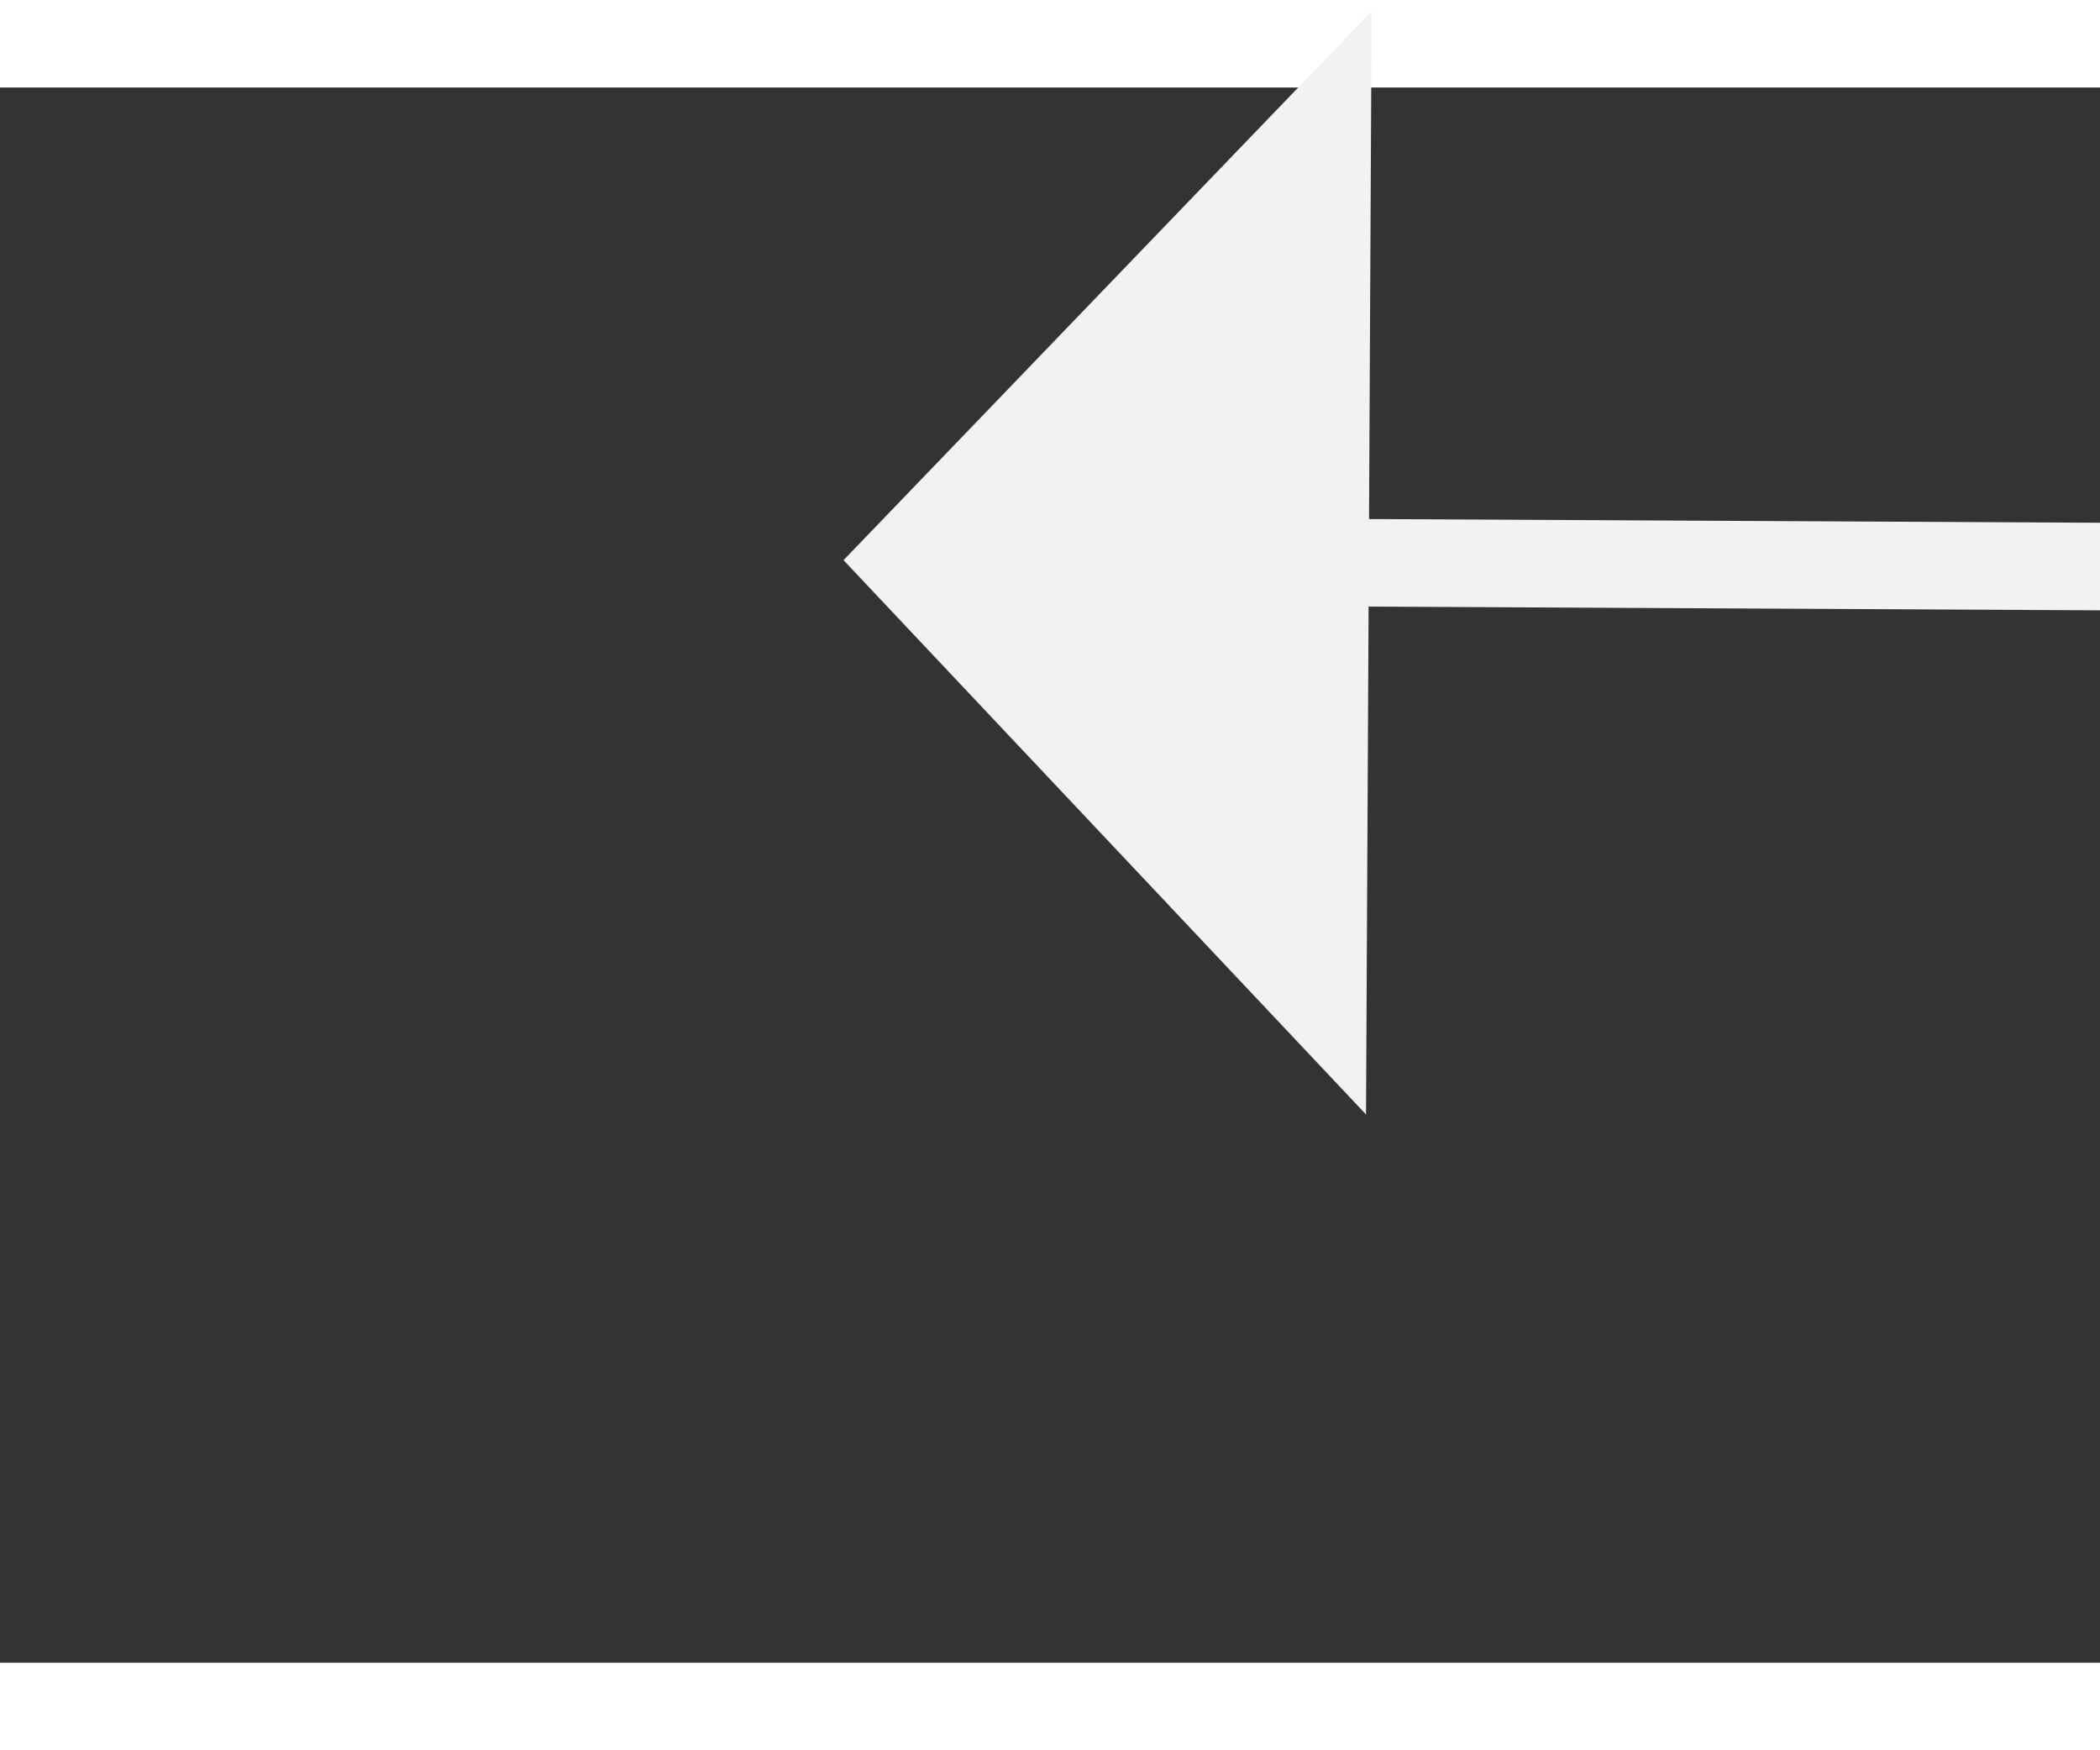 ﻿<?xml version="1.0" encoding="utf-8"?>
<svg version="1.1" xmlns:xlink="http://www.w3.org/1999/xlink" width="24px" height="20px" preserveAspectRatio="xMinYMid meet" viewBox="744 5563  24 18" xmlns="http://www.w3.org/2000/svg">
  <rect x="744" y="5563" width="24" height="18" fill="#333333" stroke="none"/>
  <g transform="matrix(-0.122 -0.993 0.993 -0.122 -4682.334 7001.421 )">
    <path d="M 748.2 5592  L 754.5 5598  L 760.8 5592  L 748.2 5592  Z " fill-rule="nonzero" fill="#f2f2f2" stroke="none" transform="matrix(-0.992 -0.127 0.127 -0.992 796.61 11216.594 )" />
    <path d="M 754.5 5568  L 754.5 5593  " stroke-width="1" stroke="#f2f2f2" fill="none" transform="matrix(-0.992 -0.127 0.127 -0.992 796.61 11216.594 )" />
  </g>
</svg>
